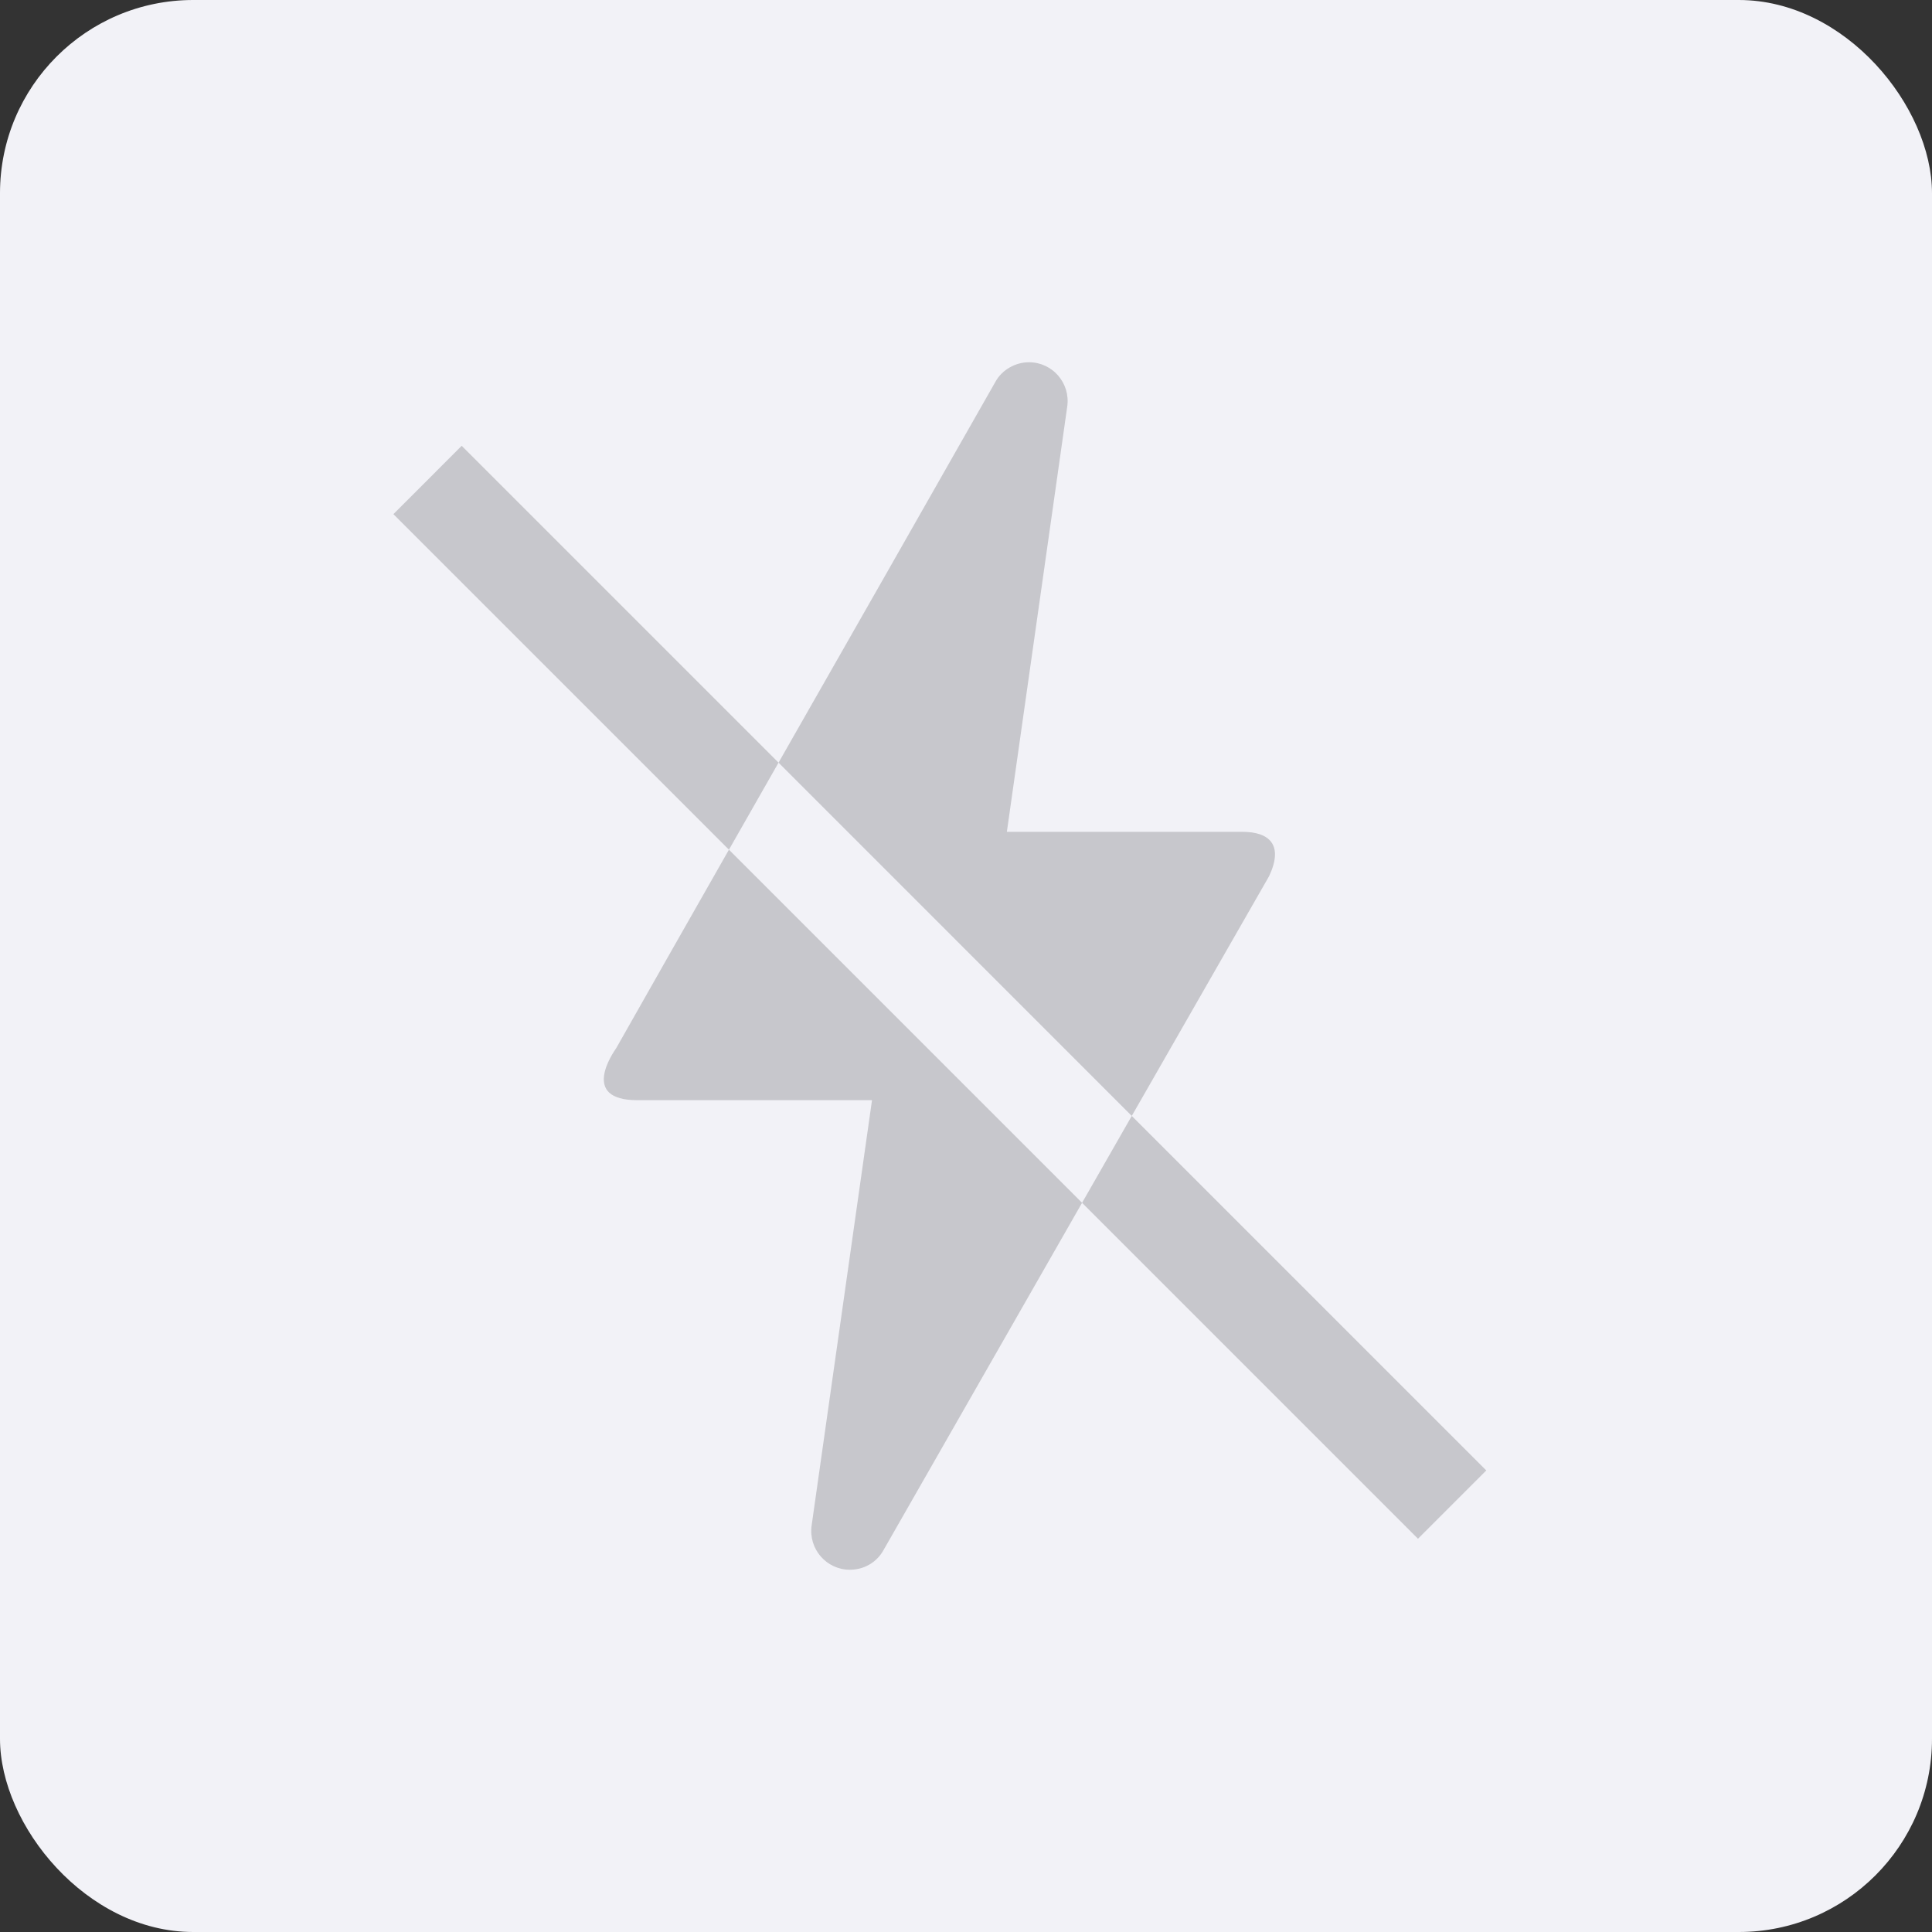 <svg width="40" height="40" viewBox="0 0 40 40" fill="none" xmlns="http://www.w3.org/2000/svg">
<rect x="0" y="0" width="40" height="40" fill="#333333" stroke="none"/>
<rect width="40" height="40" rx="4" fill="#F2F2F7"/>
<path fill-rule="evenodd" clip-rule="evenodd" d="M16.804 31.583C16.735 32.069 17.11 32.5 17.596 32.5C17.887 32.5 18.151 32.347 18.29 32.097C18.5 31.73 18.854 31.112 19.35 30.243C20.068 28.987 21.085 27.207 22.403 24.903L29.358 31.858L30.772 30.444L23.432 23.104C24.279 21.624 25.227 19.969 26.276 18.139C26.582 17.486 26.276 17.222 25.721 17.222H20.846L22.096 8.417C22.165 7.931 21.79 7.5 21.304 7.5C21.026 7.5 20.748 7.653 20.61 7.903C19.025 10.692 17.617 13.163 16.387 15.319C16.297 15.478 16.207 15.635 16.119 15.79L9.559 9.23L8.145 10.645L15.092 17.592C14.194 19.169 13.417 20.536 12.762 21.694C12.761 21.696 12.76 21.698 12.758 21.701C12.69 21.799 12.008 22.778 13.193 22.778H18.054L16.804 31.583ZM15.092 17.592L22.403 24.903C22.728 24.335 23.071 23.735 23.432 23.104L16.119 15.79C15.761 16.419 15.419 17.02 15.092 17.592Z" fill="#C7C7CC"/>
</svg>
